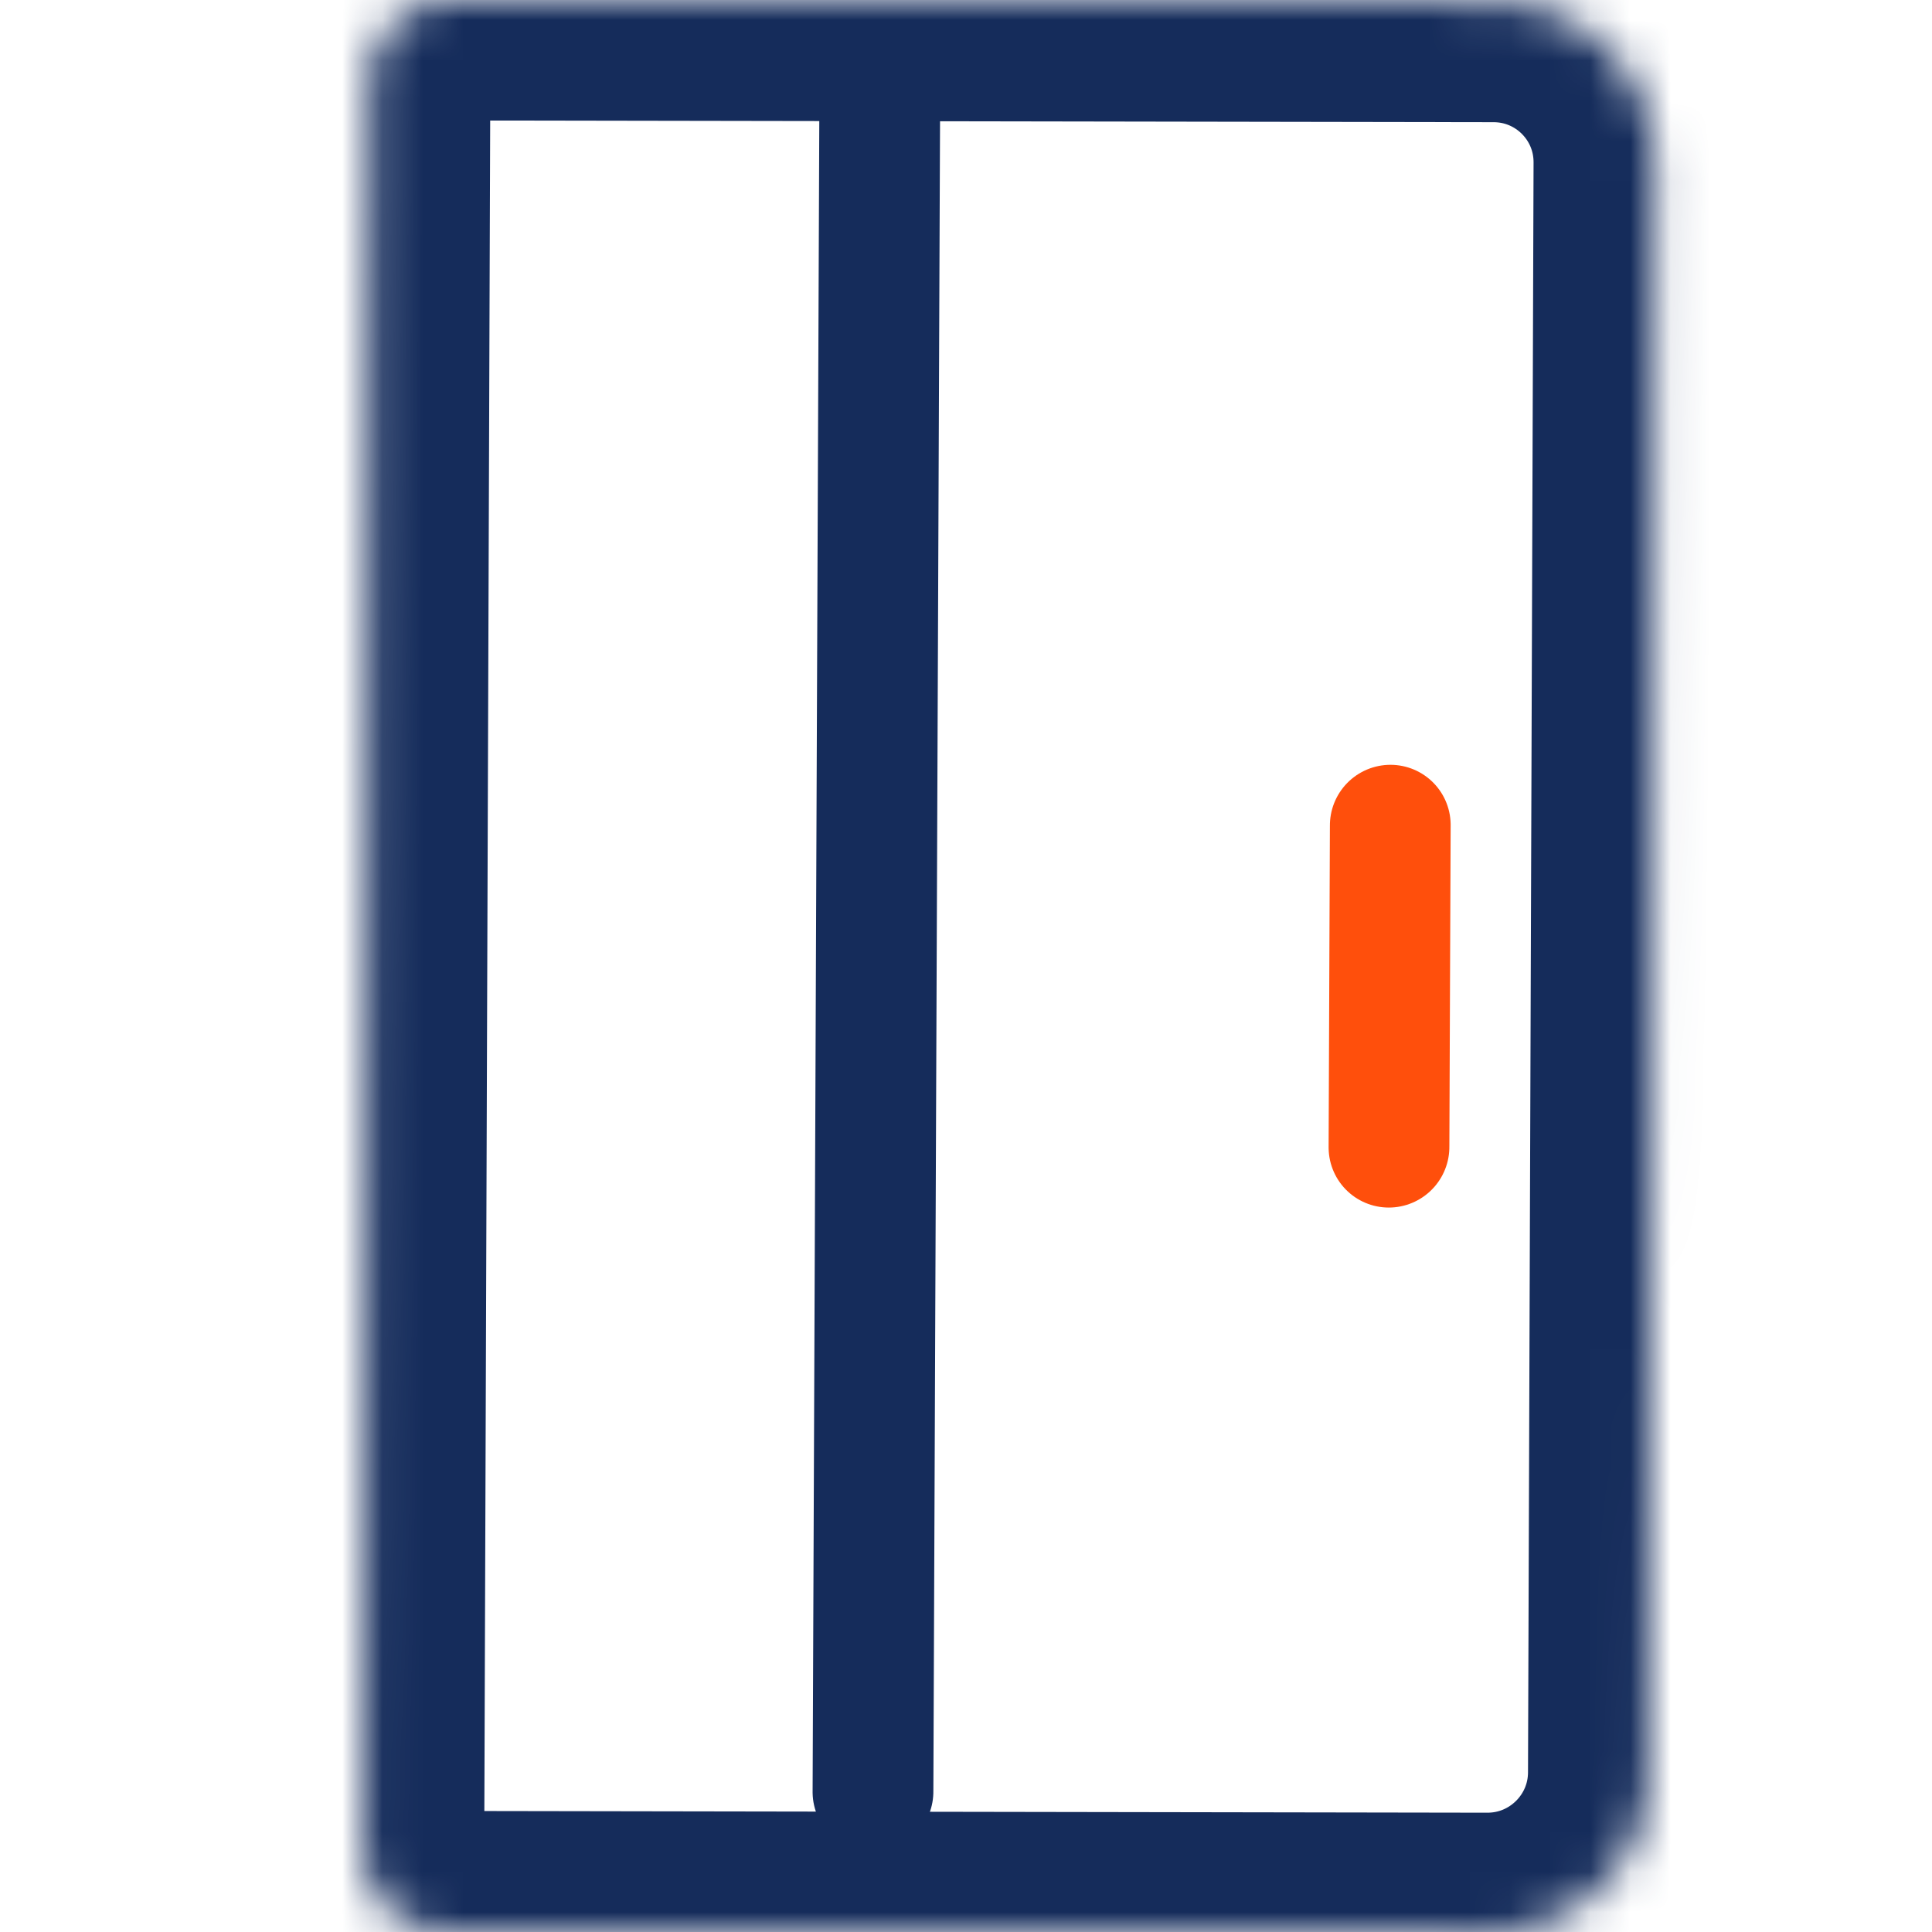 <svg width="48" height="48" viewBox="0 0 48 48" fill="none" xmlns="http://www.w3.org/2000/svg">
<g clip-path="url(#clip0)">
<mask id="path-1-inside-1" fill="white">
<path d="M37.115 0.036C39.324 0.04 41.108 1.834 41.101 4.043L40.963 44.043C40.956 46.252 39.158 48.04 36.949 48.036L11.024 47.993C9.919 47.992 9.027 47.095 9.03 45.99L9.182 1.99C9.186 0.886 10.084 -0.008 11.189 -0.007L37.115 0.036Z"/>
</mask>
<path d="M37.115 0.036C39.324 0.04 41.108 1.834 41.101 4.043L40.963 44.043C40.956 46.252 39.158 48.04 36.949 48.036L11.024 47.993C9.919 47.992 9.027 47.095 9.03 45.99L9.182 1.99C9.186 0.886 10.084 -0.008 11.189 -0.007L37.115 0.036Z" stroke="#152C5B" stroke-width="6" mask="url(#path-1-inside-1)"/>
<line x1="1.5" y1="-1.5" x2="43.5" y2="-1.5" transform="matrix(0.004 -1 1 0.001 23.183 46.019)" stroke="#152C5B" stroke-width="3" stroke-linecap="round"/>
<line x1="1.5" y1="-1.5" x2="9.5" y2="-1.5" transform="matrix(-0.004 1 -1 -0.001 33.047 19)" stroke="#FF4F0C" stroke-width="3" stroke-linecap="round"/>
</g>
<defs>
<clipPath id="clip0">
<rect width="48" height="48" fill="white"/>
</clipPath>
</defs>
</svg>
